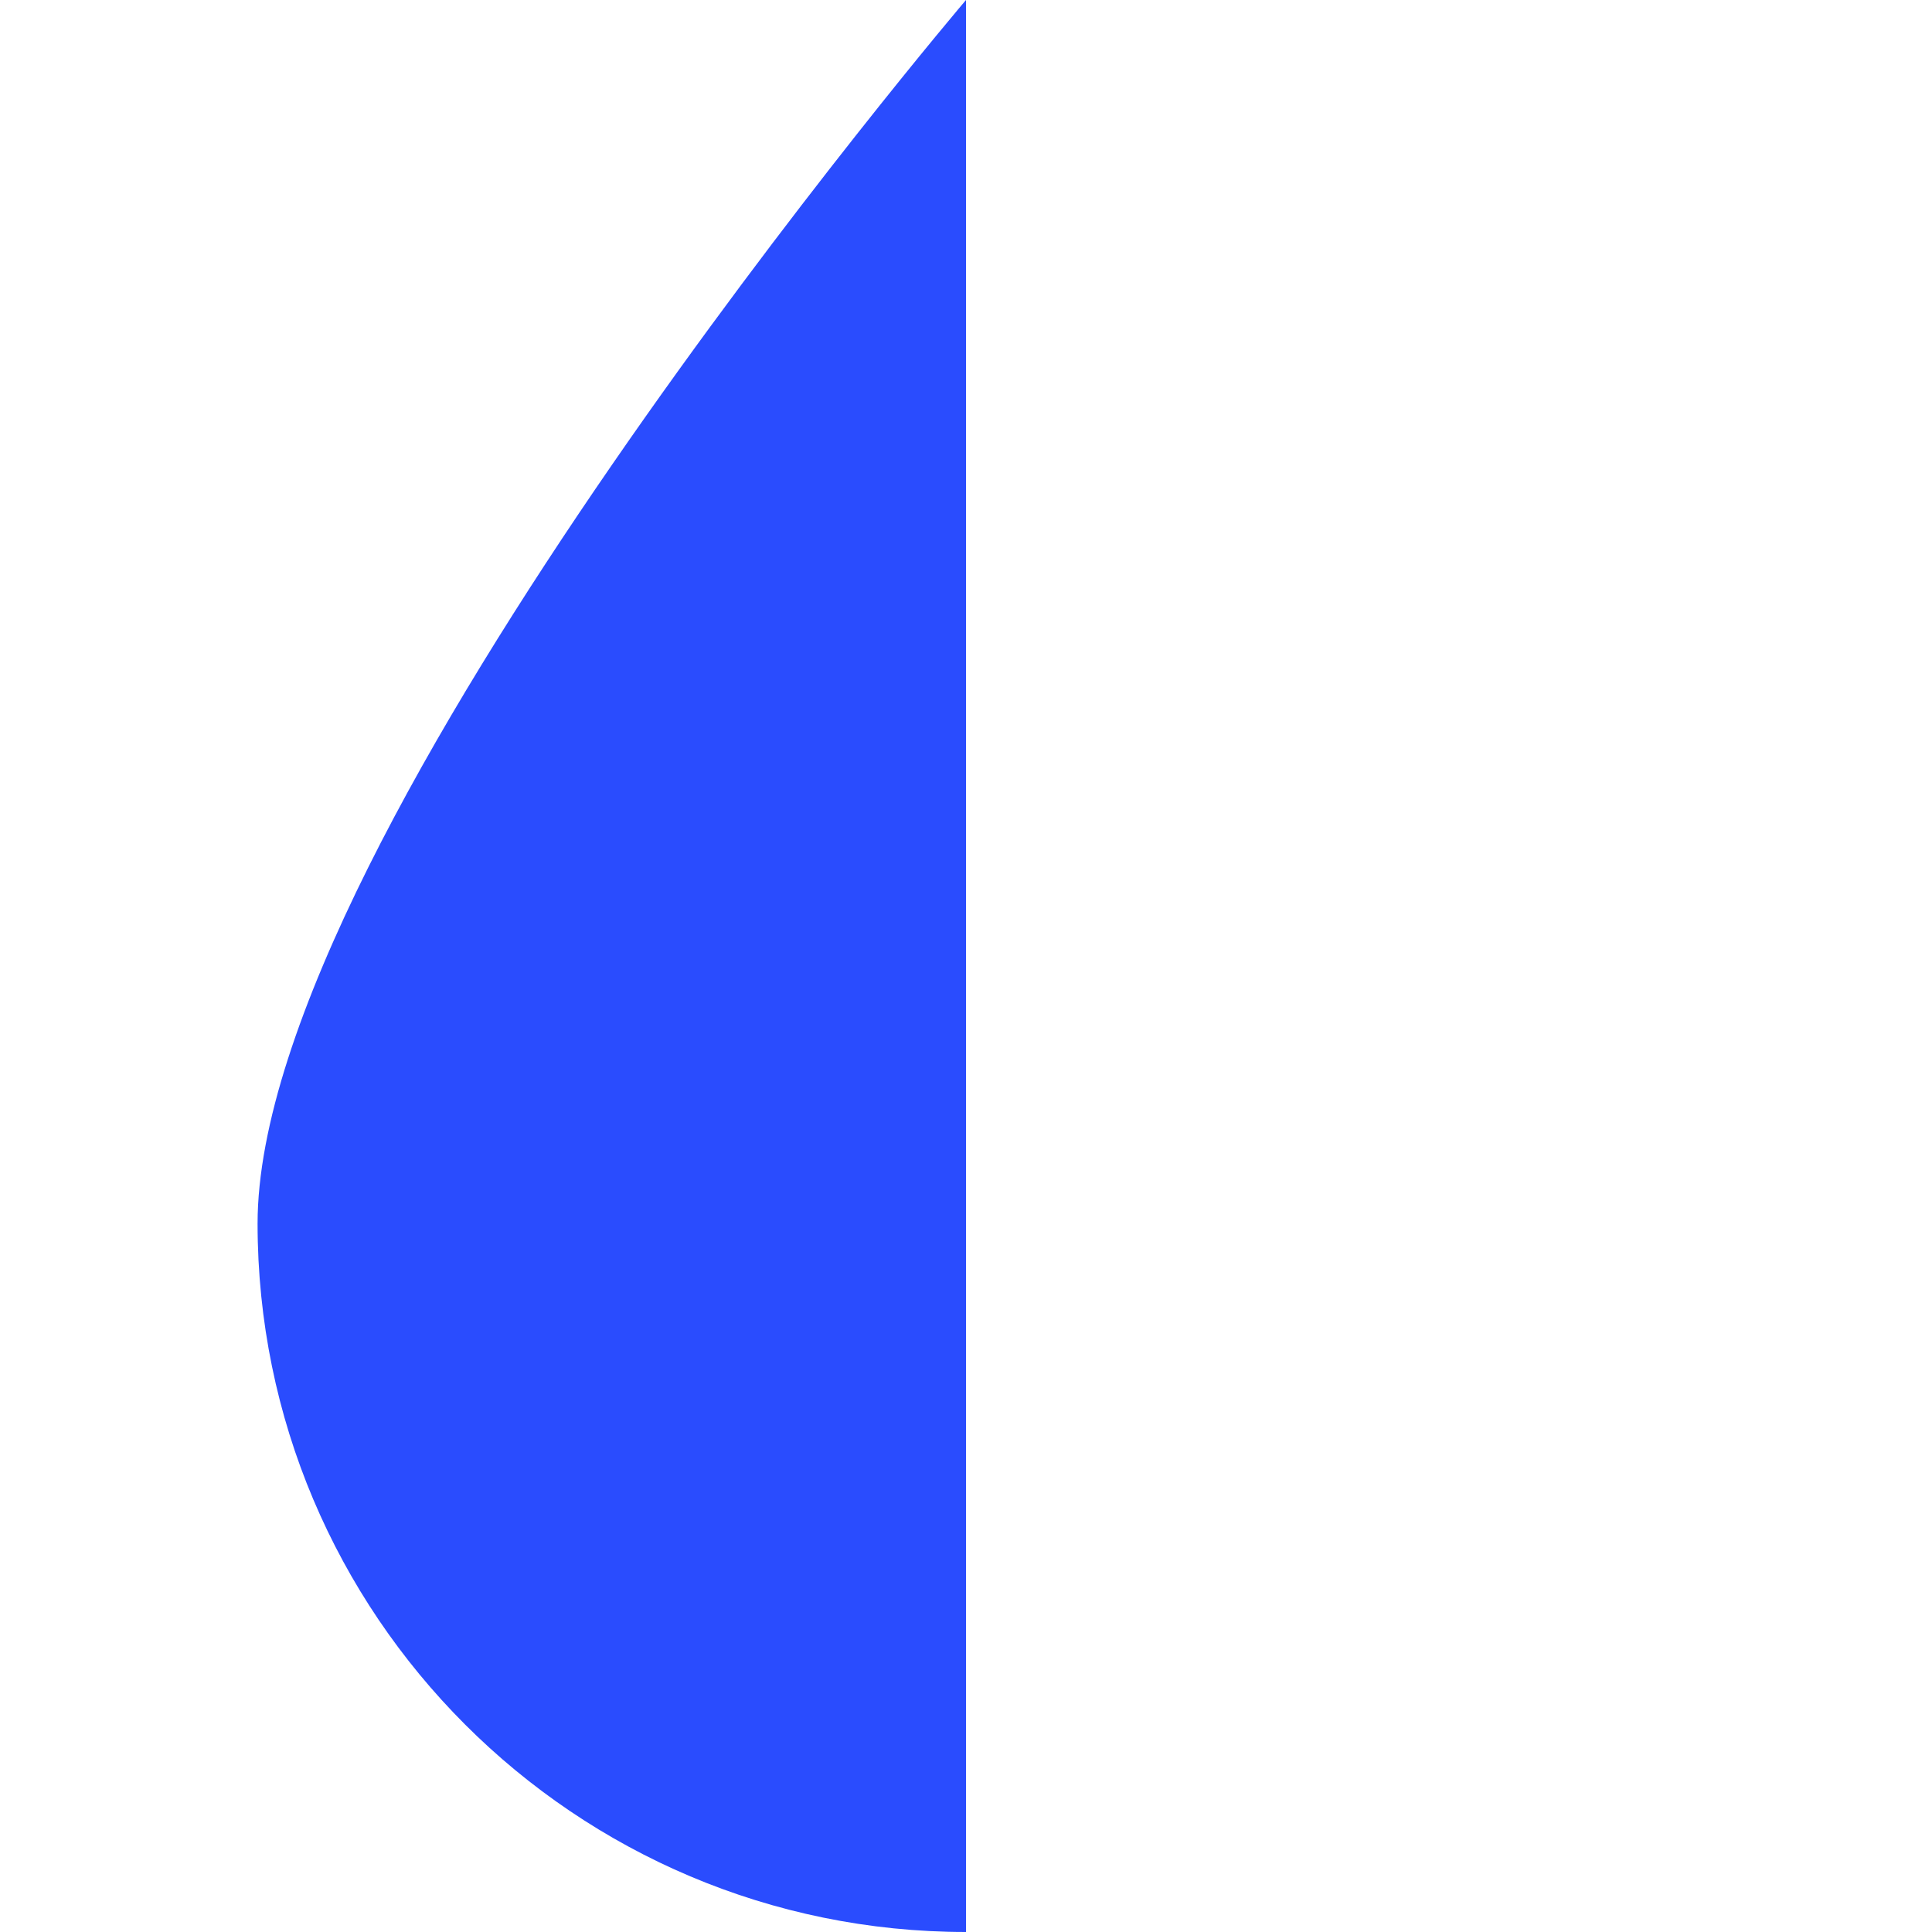 <svg width="28" height="28" viewBox="0 0 28 28" fill="none" xmlns="http://www.w3.org/2000/svg">
<path fill-rule="evenodd" clip-rule="evenodd" d="M3.733 17.733C3.733 23.404 8.33 28 14 28V0C14 0 3.733 12.063 3.733 17.733Z" fill="#2A4CFE"/>
</svg>
